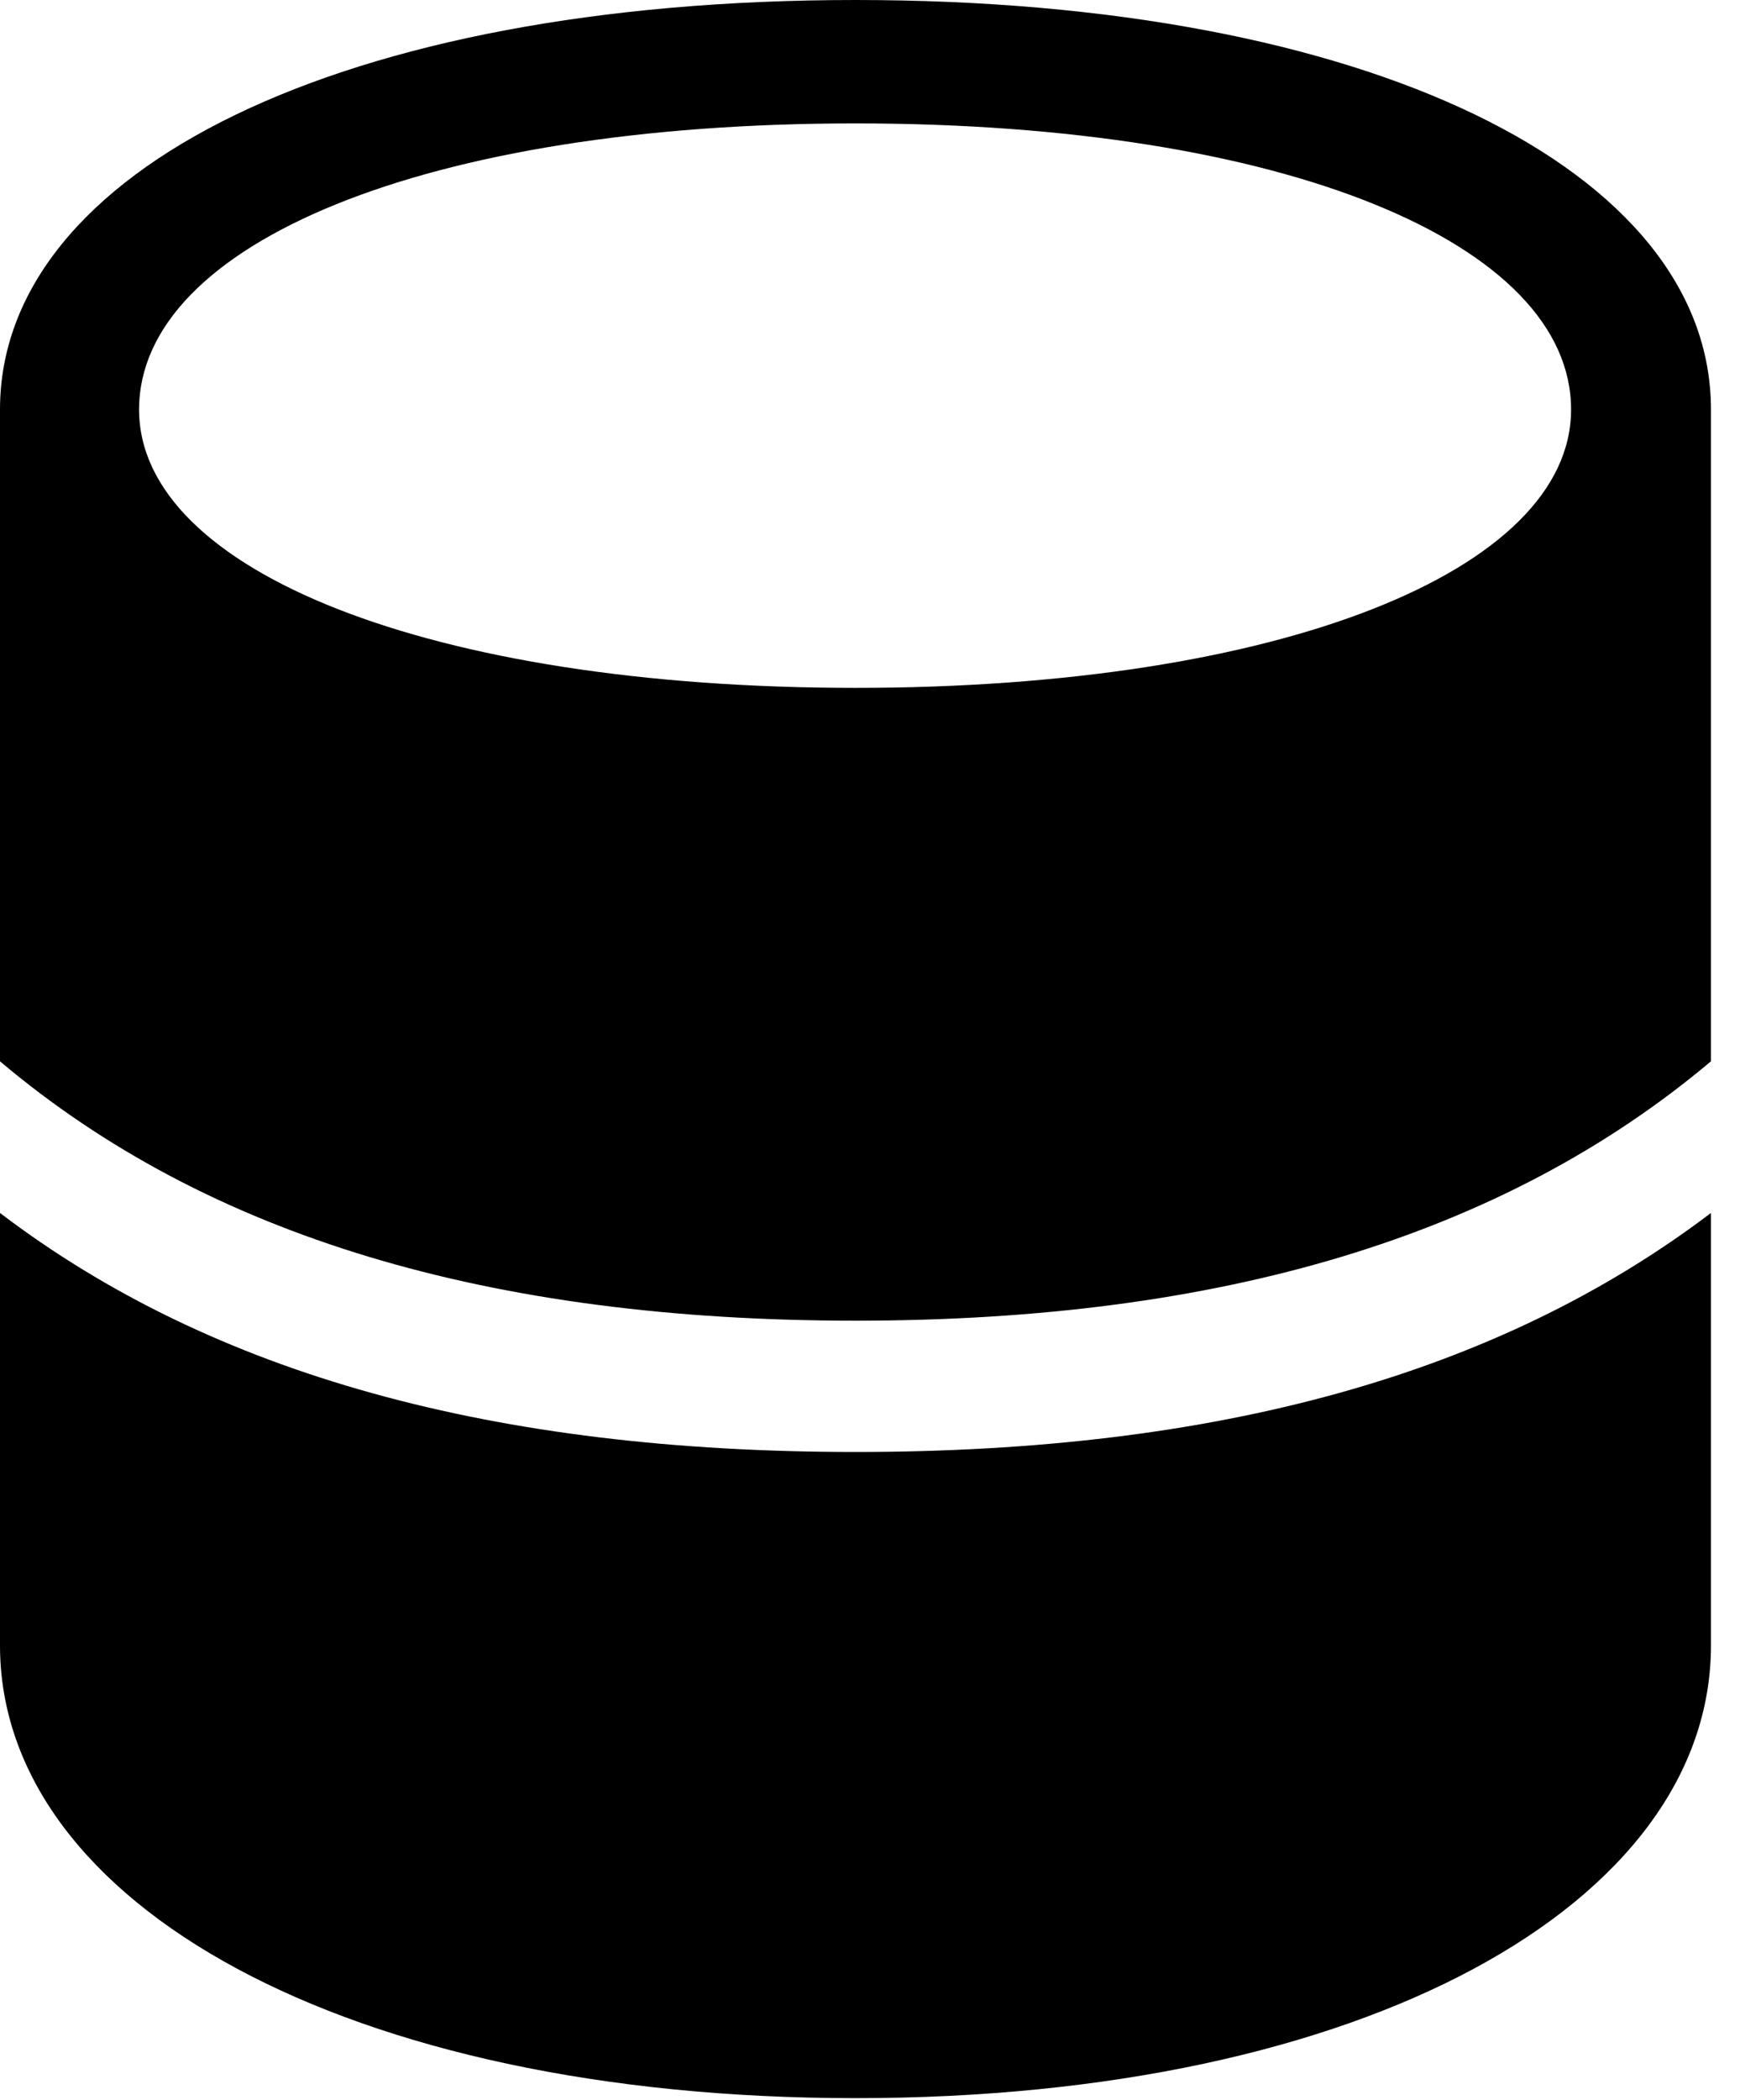 <svg version="1.1" xmlns="http://www.w3.org/2000/svg" xmlns:xlink="http://www.w3.org/1999/xlink" width="21.631" height="26.084" viewBox="0 0 21.631 26.084">
 <g>
  <rect height="26.084" opacity="0" width="21.631" x="0" y="0"/>
  <path d="M0 15.068L0 13.184C2.578 15.361 6.094 16.406 10.635 16.406C15.166 16.406 18.682 15.361 21.27 13.184L21.27 15.068C18.613 17.08 15.117 18.037 10.635 18.037C6.152 18.037 2.646 17.08 0 15.068ZM0 20.439C0 23.652 4.316 26.064 10.635 26.064C16.953 26.064 21.27 23.652 21.27 20.439L21.27 5.088C21.27 2.109 17.012 0 10.635 0C4.258 0 0 2.109 0 5.088ZM1.729 5.088C1.729 3.027 5.293 1.533 10.635 1.533C15.977 1.533 19.531 3.027 19.531 5.088C19.531 7.09 15.908 8.545 10.635 8.545C5.352 8.545 1.729 7.09 1.729 5.088Z" fill="currentColor"/>
 </g>
</svg>

